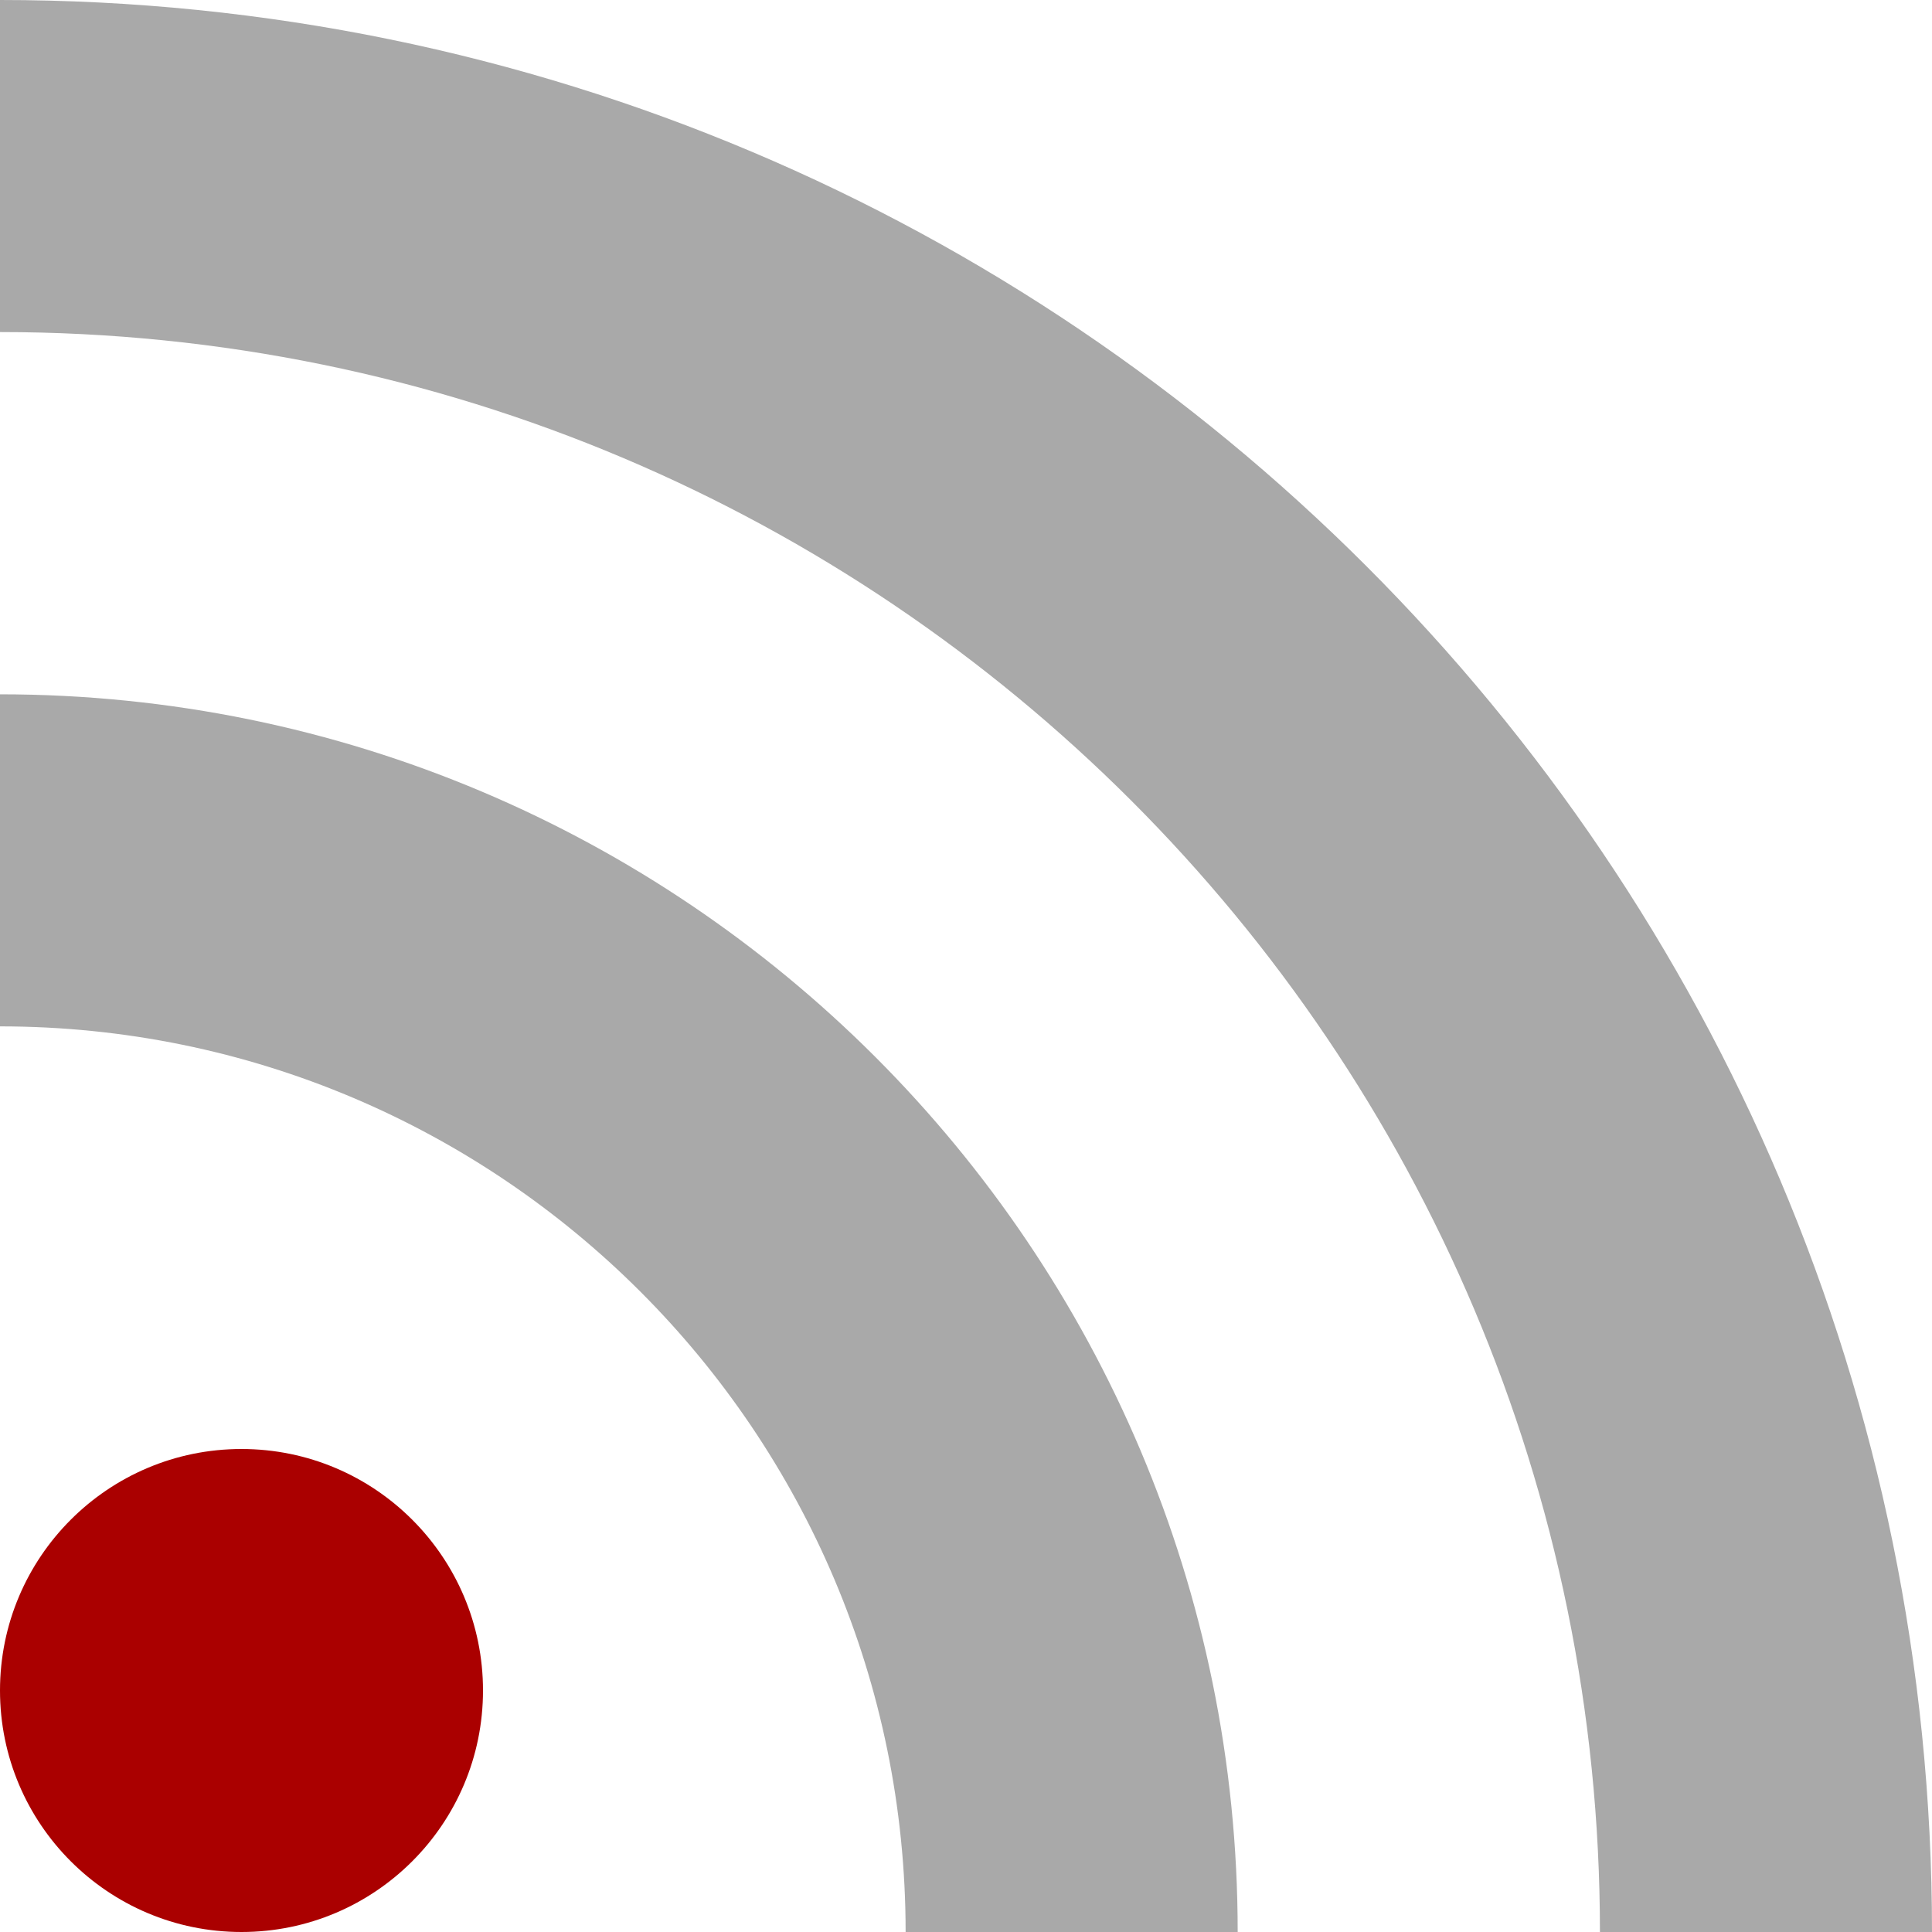 <?xml version="1.0" standalone="no"?>
<!DOCTYPE svg PUBLIC "-//W3C//DTD SVG 1.1//EN" "http://www.w3.org/Graphics/SVG/1.1/DTD/svg11.dtd"><svg t="1663257877256" class="icon" viewBox="0 0 1024 1024" version="1.1" xmlns="http://www.w3.org/2000/svg" p-id="8241" xmlns:xlink="http://www.w3.org/1999/xlink" width="200" height="200">
    <path d="M128 768c-70.688 0-128 57.312-128 128s57.312 128 128 128 128-57.312 128-128S198.688 768 128 768z" fill="#aa0000"></path>
    <path d="M0 368l0 176c265.104 0 480 214.912 480 480l176 0C656 661.68 362.304 368 0 368z" fill="#a9a9a9"></path>
    <path d="M0 0l0 176c468.336 0 848 379.664 848 848l176 0C1024 458.464 565.536 0 0 0z" fill="#a9a9a9"></path>
</svg>